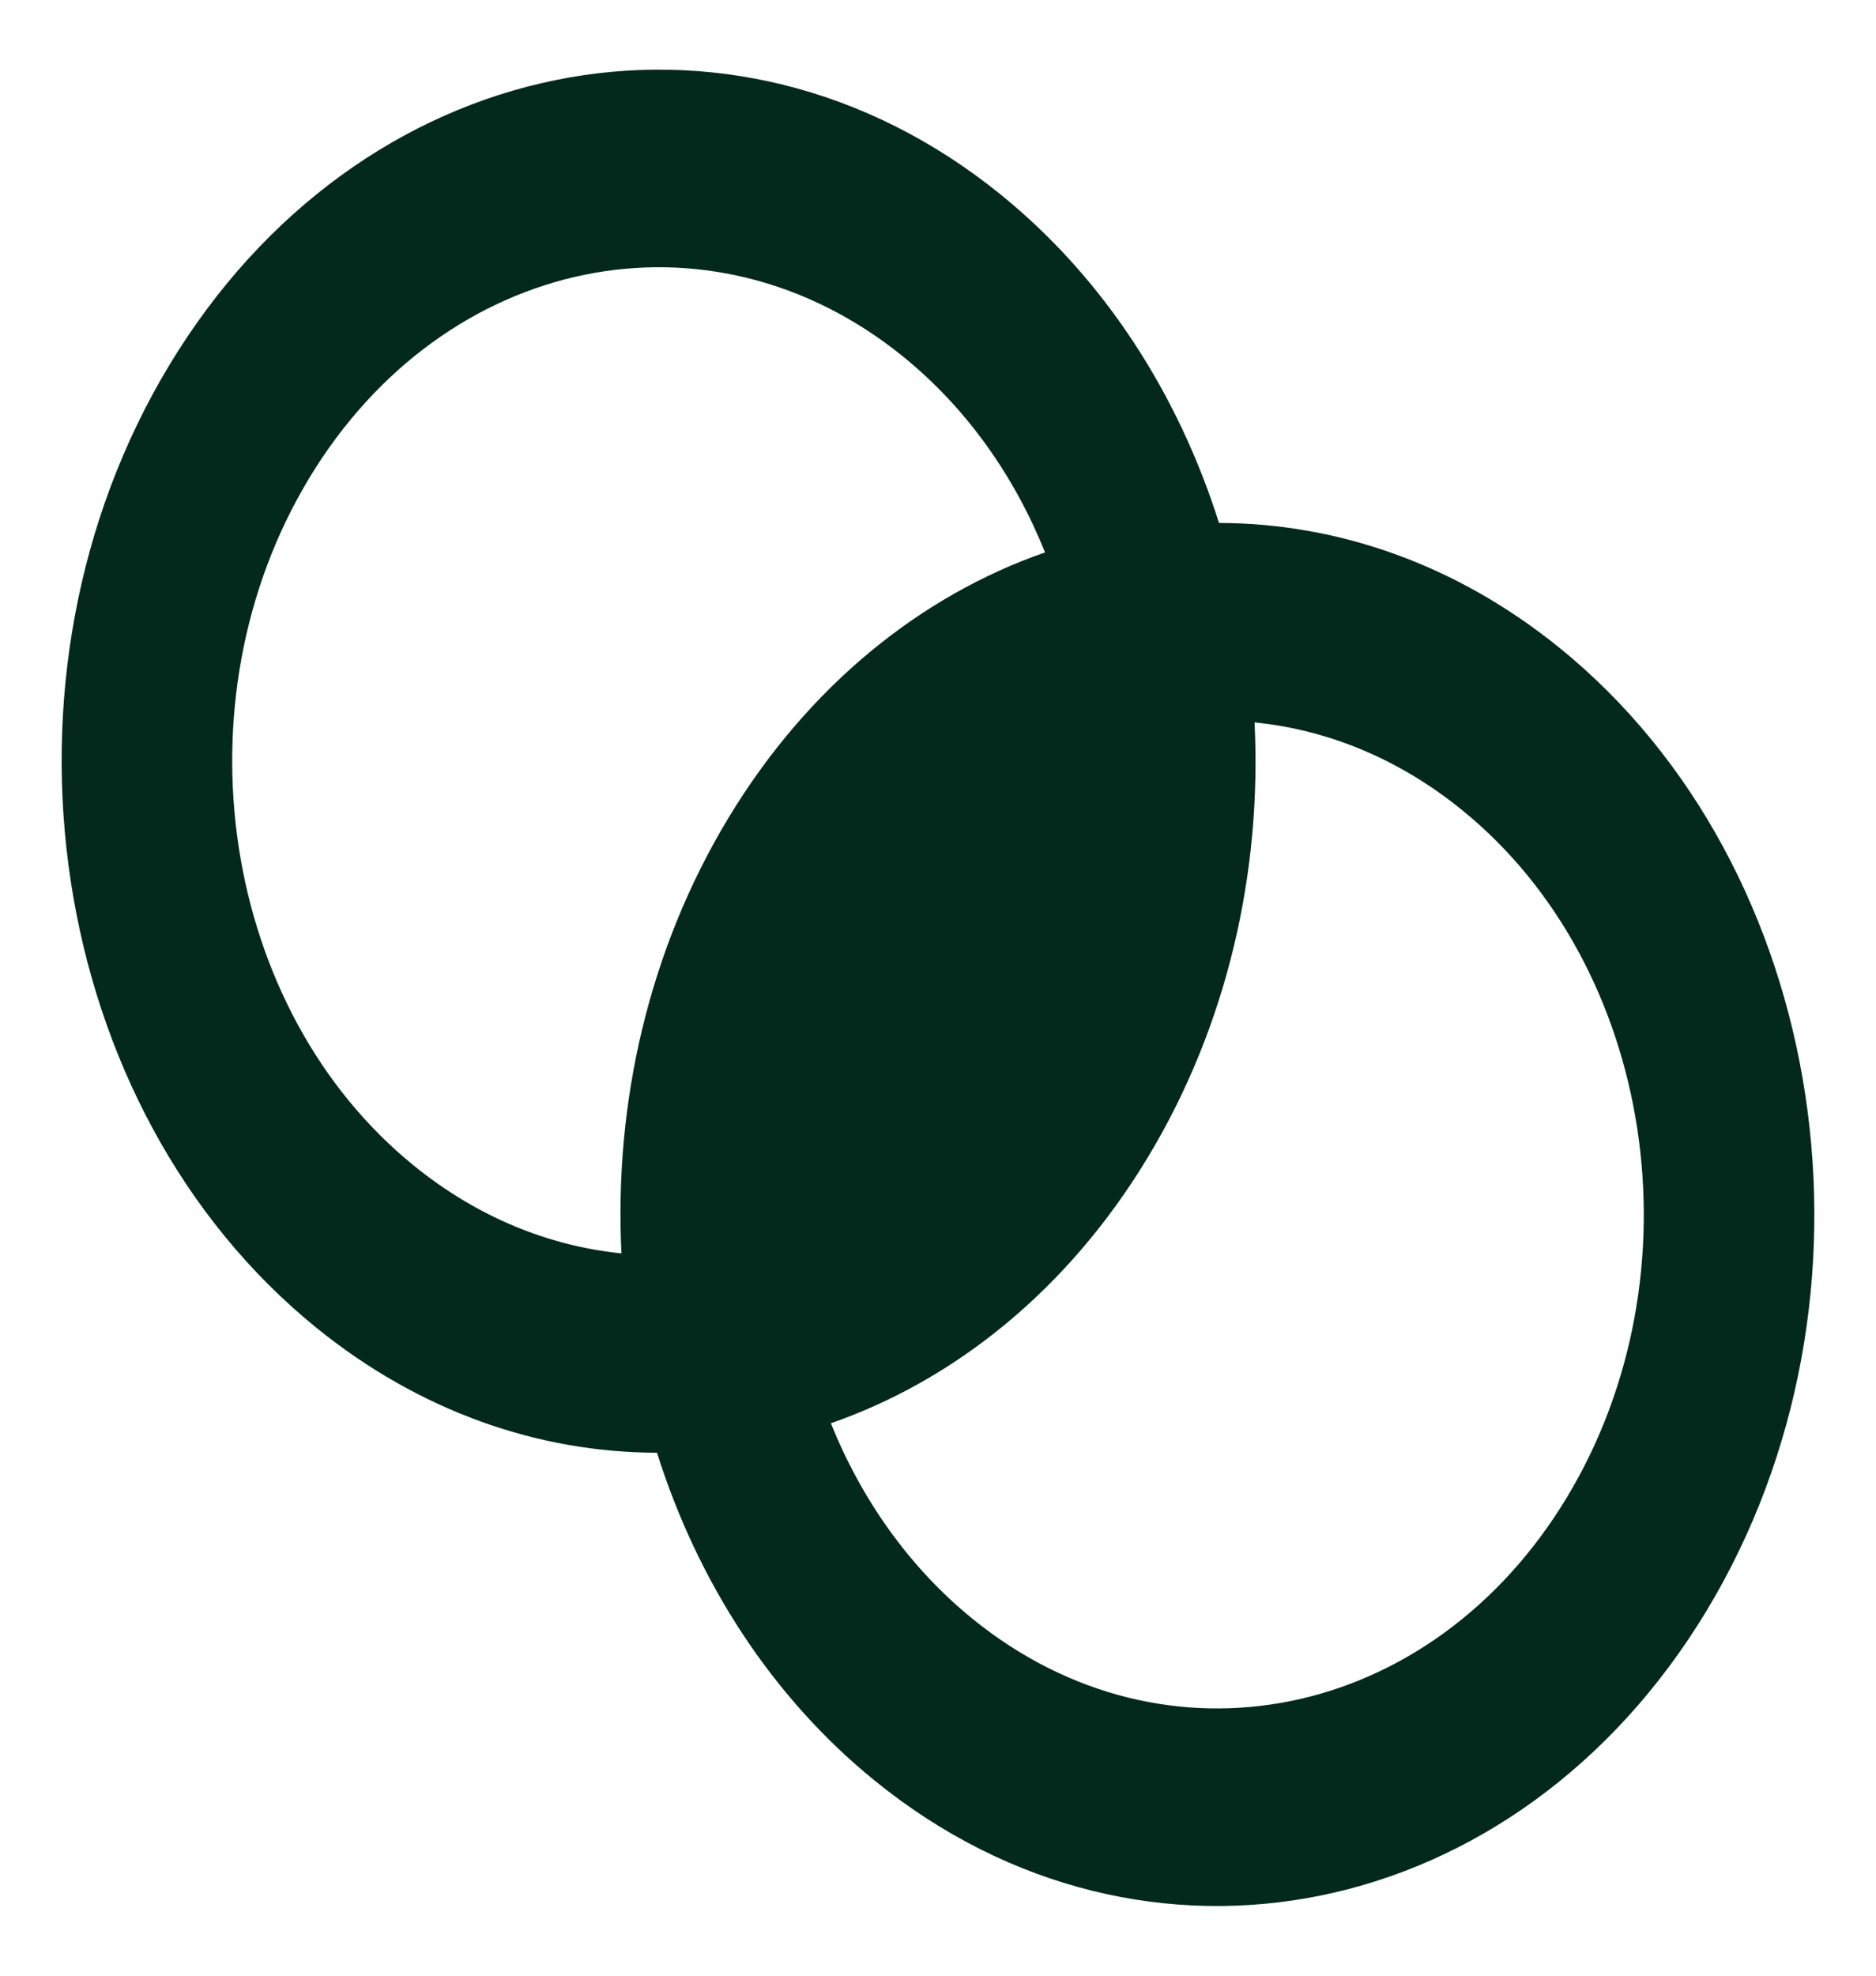 <svg width="19" height="20" viewBox="0 0 19 20" fill="none" xmlns="http://www.w3.org/2000/svg">
<path fill-rule="evenodd" clip-rule="evenodd" d="M3.203 13.44C4.255 14.293 5.46 14.704 6.654 14.706C7.064 16.005 7.81 17.175 8.862 18.028C11.597 20.246 15.367 19.476 17.282 16.309C19.197 13.143 18.532 8.778 15.797 6.56C14.745 5.707 13.54 5.296 12.346 5.294C11.935 3.996 11.19 2.825 10.138 1.972C7.403 -0.246 3.633 0.524 1.718 3.691C-0.197 6.857 0.468 11.222 3.203 13.44ZM4.193 11.801C4.838 12.324 5.562 12.614 6.294 12.688C6.219 11.172 6.568 9.619 7.378 8.279C8.188 6.94 9.329 6.029 10.584 5.592C10.275 4.822 9.791 4.132 9.147 3.61C7.193 2.026 4.501 2.576 3.133 4.838C1.765 7.1 2.24 10.218 4.193 11.801ZM14.806 8.199C14.162 7.676 13.437 7.386 12.706 7.313C12.781 8.827 12.432 10.381 11.622 11.721C10.812 13.06 9.67 13.971 8.415 14.408C8.725 15.178 9.209 15.868 9.853 16.39C11.806 17.974 14.499 17.424 15.867 15.162C17.235 12.9 16.76 9.782 14.806 8.199Z" fill="#02291C"/>
</svg>
